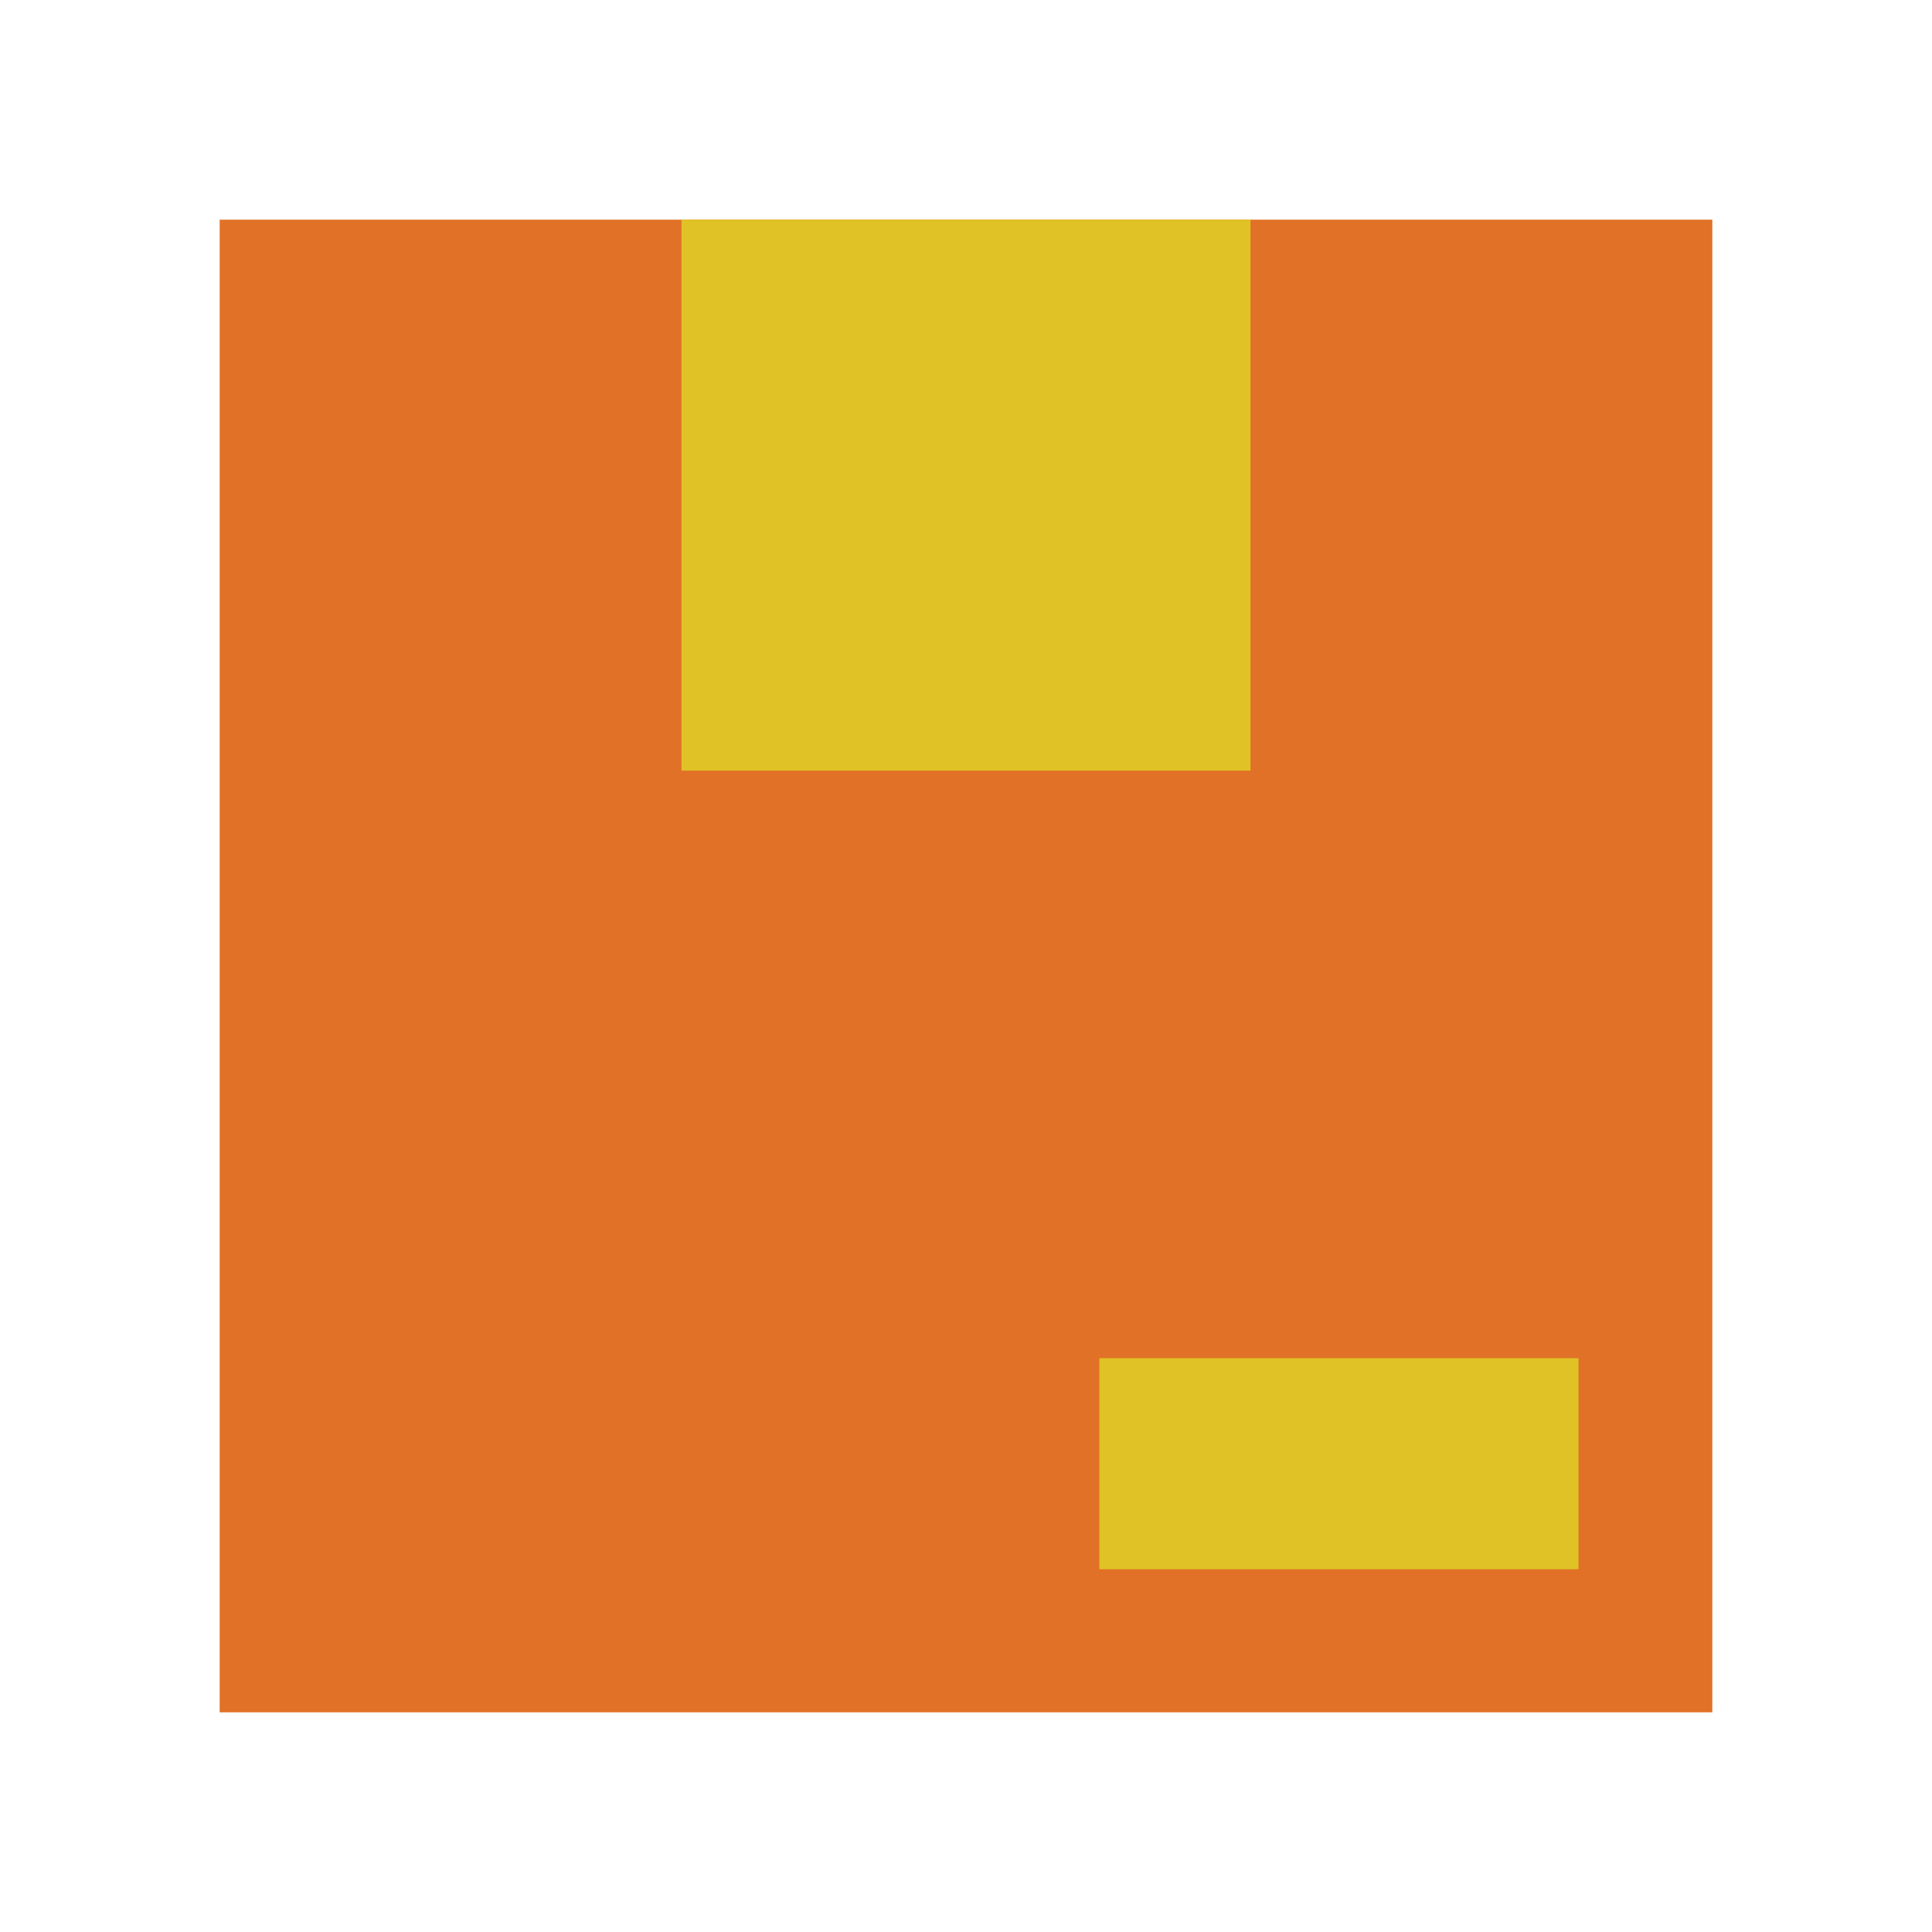 <svg id="Layer_1" data-name="Layer 1" xmlns="http://www.w3.org/2000/svg" viewBox="0 0 192 192"><defs><style>.cls-1{fill:#e07126;}.cls-2{fill:#e0c226;}</style></defs><title>semut gajah fin 192px</title><rect class="cls-1" x="21.831" y="21.831" width="148.337" height="148.337"/><rect class="cls-2" x="67.726" y="21.831" width="56.548" height="54.752"/><rect class="cls-2" x="109.251" y="134.974" width="47.619" height="20.975"/></svg>